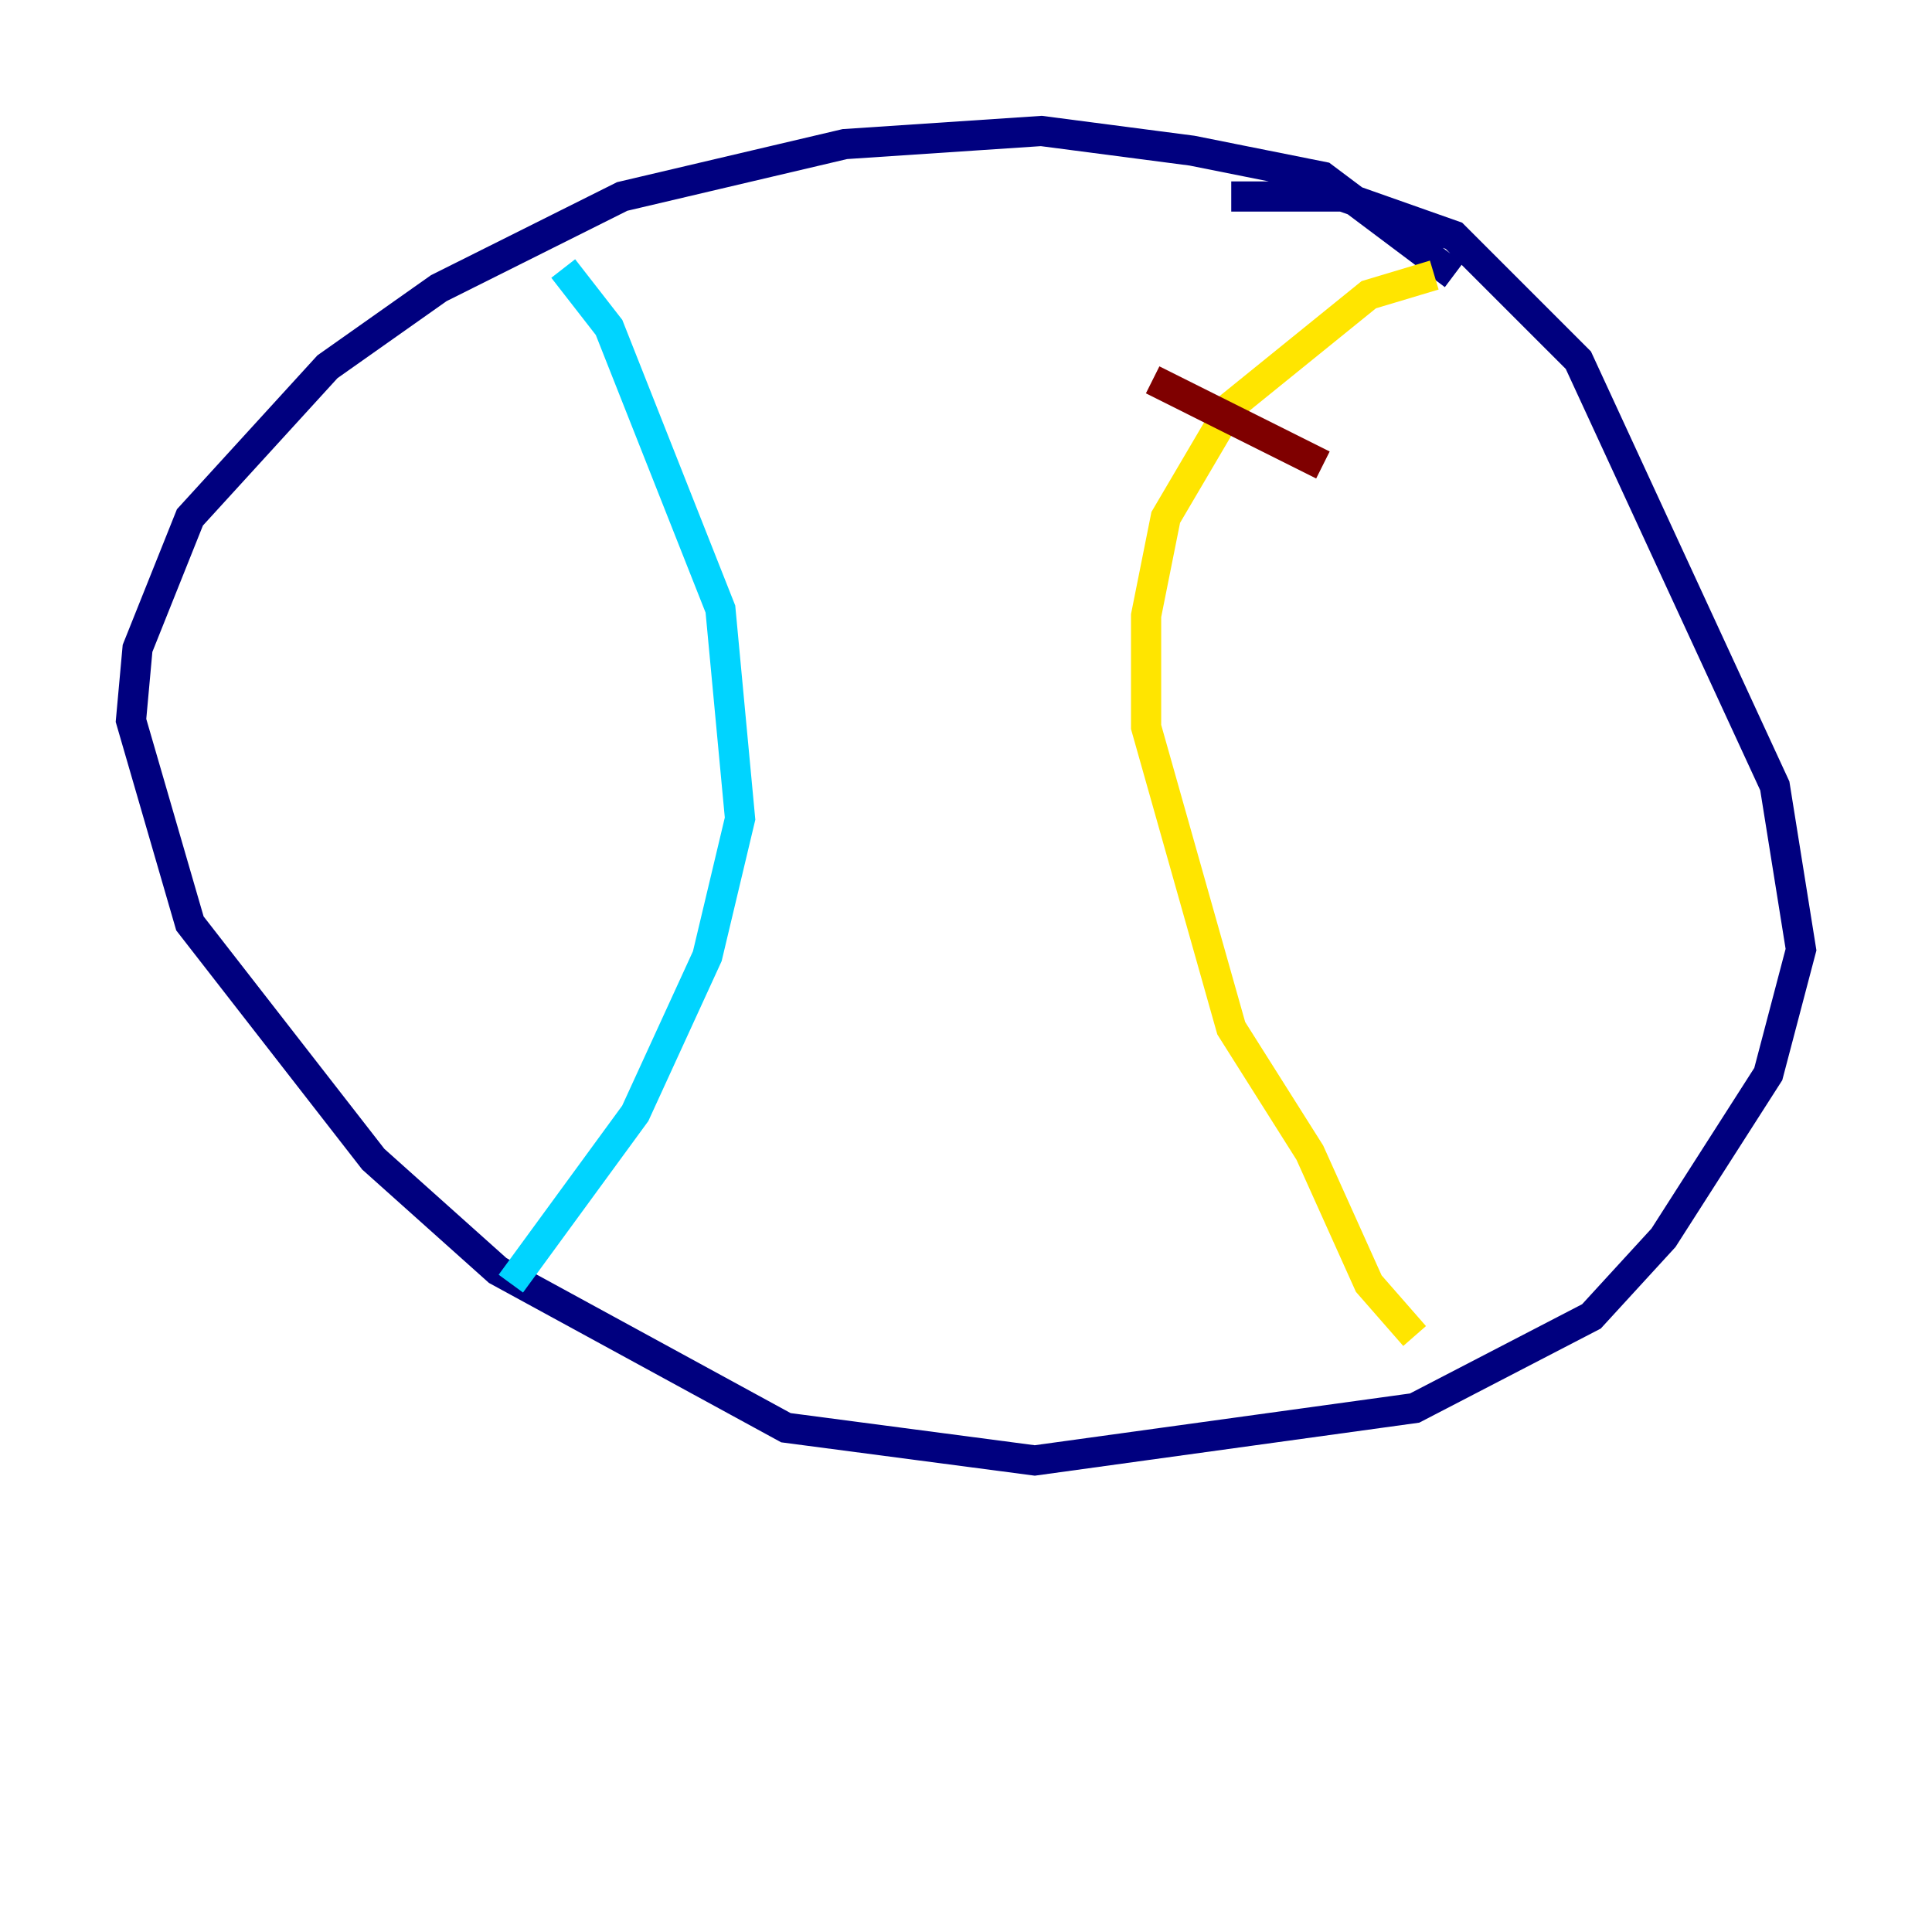 <?xml version="1.0" encoding="utf-8" ?>
<svg baseProfile="tiny" height="128" version="1.2" viewBox="0,0,128,128" width="128" xmlns="http://www.w3.org/2000/svg" xmlns:ev="http://www.w3.org/2001/xml-events" xmlns:xlink="http://www.w3.org/1999/xlink"><defs /><polyline fill="none" points="96.325,18.224 87.647,11.715 78.969,9.98 68.99,8.678 55.973,9.546 41.22,13.017 29.071,19.091 21.695,24.298 12.583,34.278 9.112,42.956 8.678,47.729 12.583,61.18 24.732,76.8 32.976,84.176 52.068,94.59 68.556,96.759 93.722,93.288 105.437,87.214 110.21,82.007 117.153,71.159 119.322,62.915 117.586,52.068 104.57,23.864 96.325,15.62 88.949,13.017 81.573,13.017" stroke="#00007f" stroke-width="2" /><polyline fill="none" points="37.315,17.79 40.352,21.695 47.729,40.352 49.031,54.237 46.861,63.349 42.088,73.763 33.844,85.044" stroke="#00d4ff" stroke-width="2" /><polyline fill="none" points="95.024,18.224 90.685,19.525 81.573,26.902 77.234,34.278 75.932,40.786 75.932,48.163 81.573,68.122 86.78,76.366 90.685,85.044 93.722,88.515" stroke="#ffe500" stroke-width="2" /><polyline fill="none" points="76.366,25.166 87.647,30.807" stroke="#7f0000" stroke-width="2" /></svg>